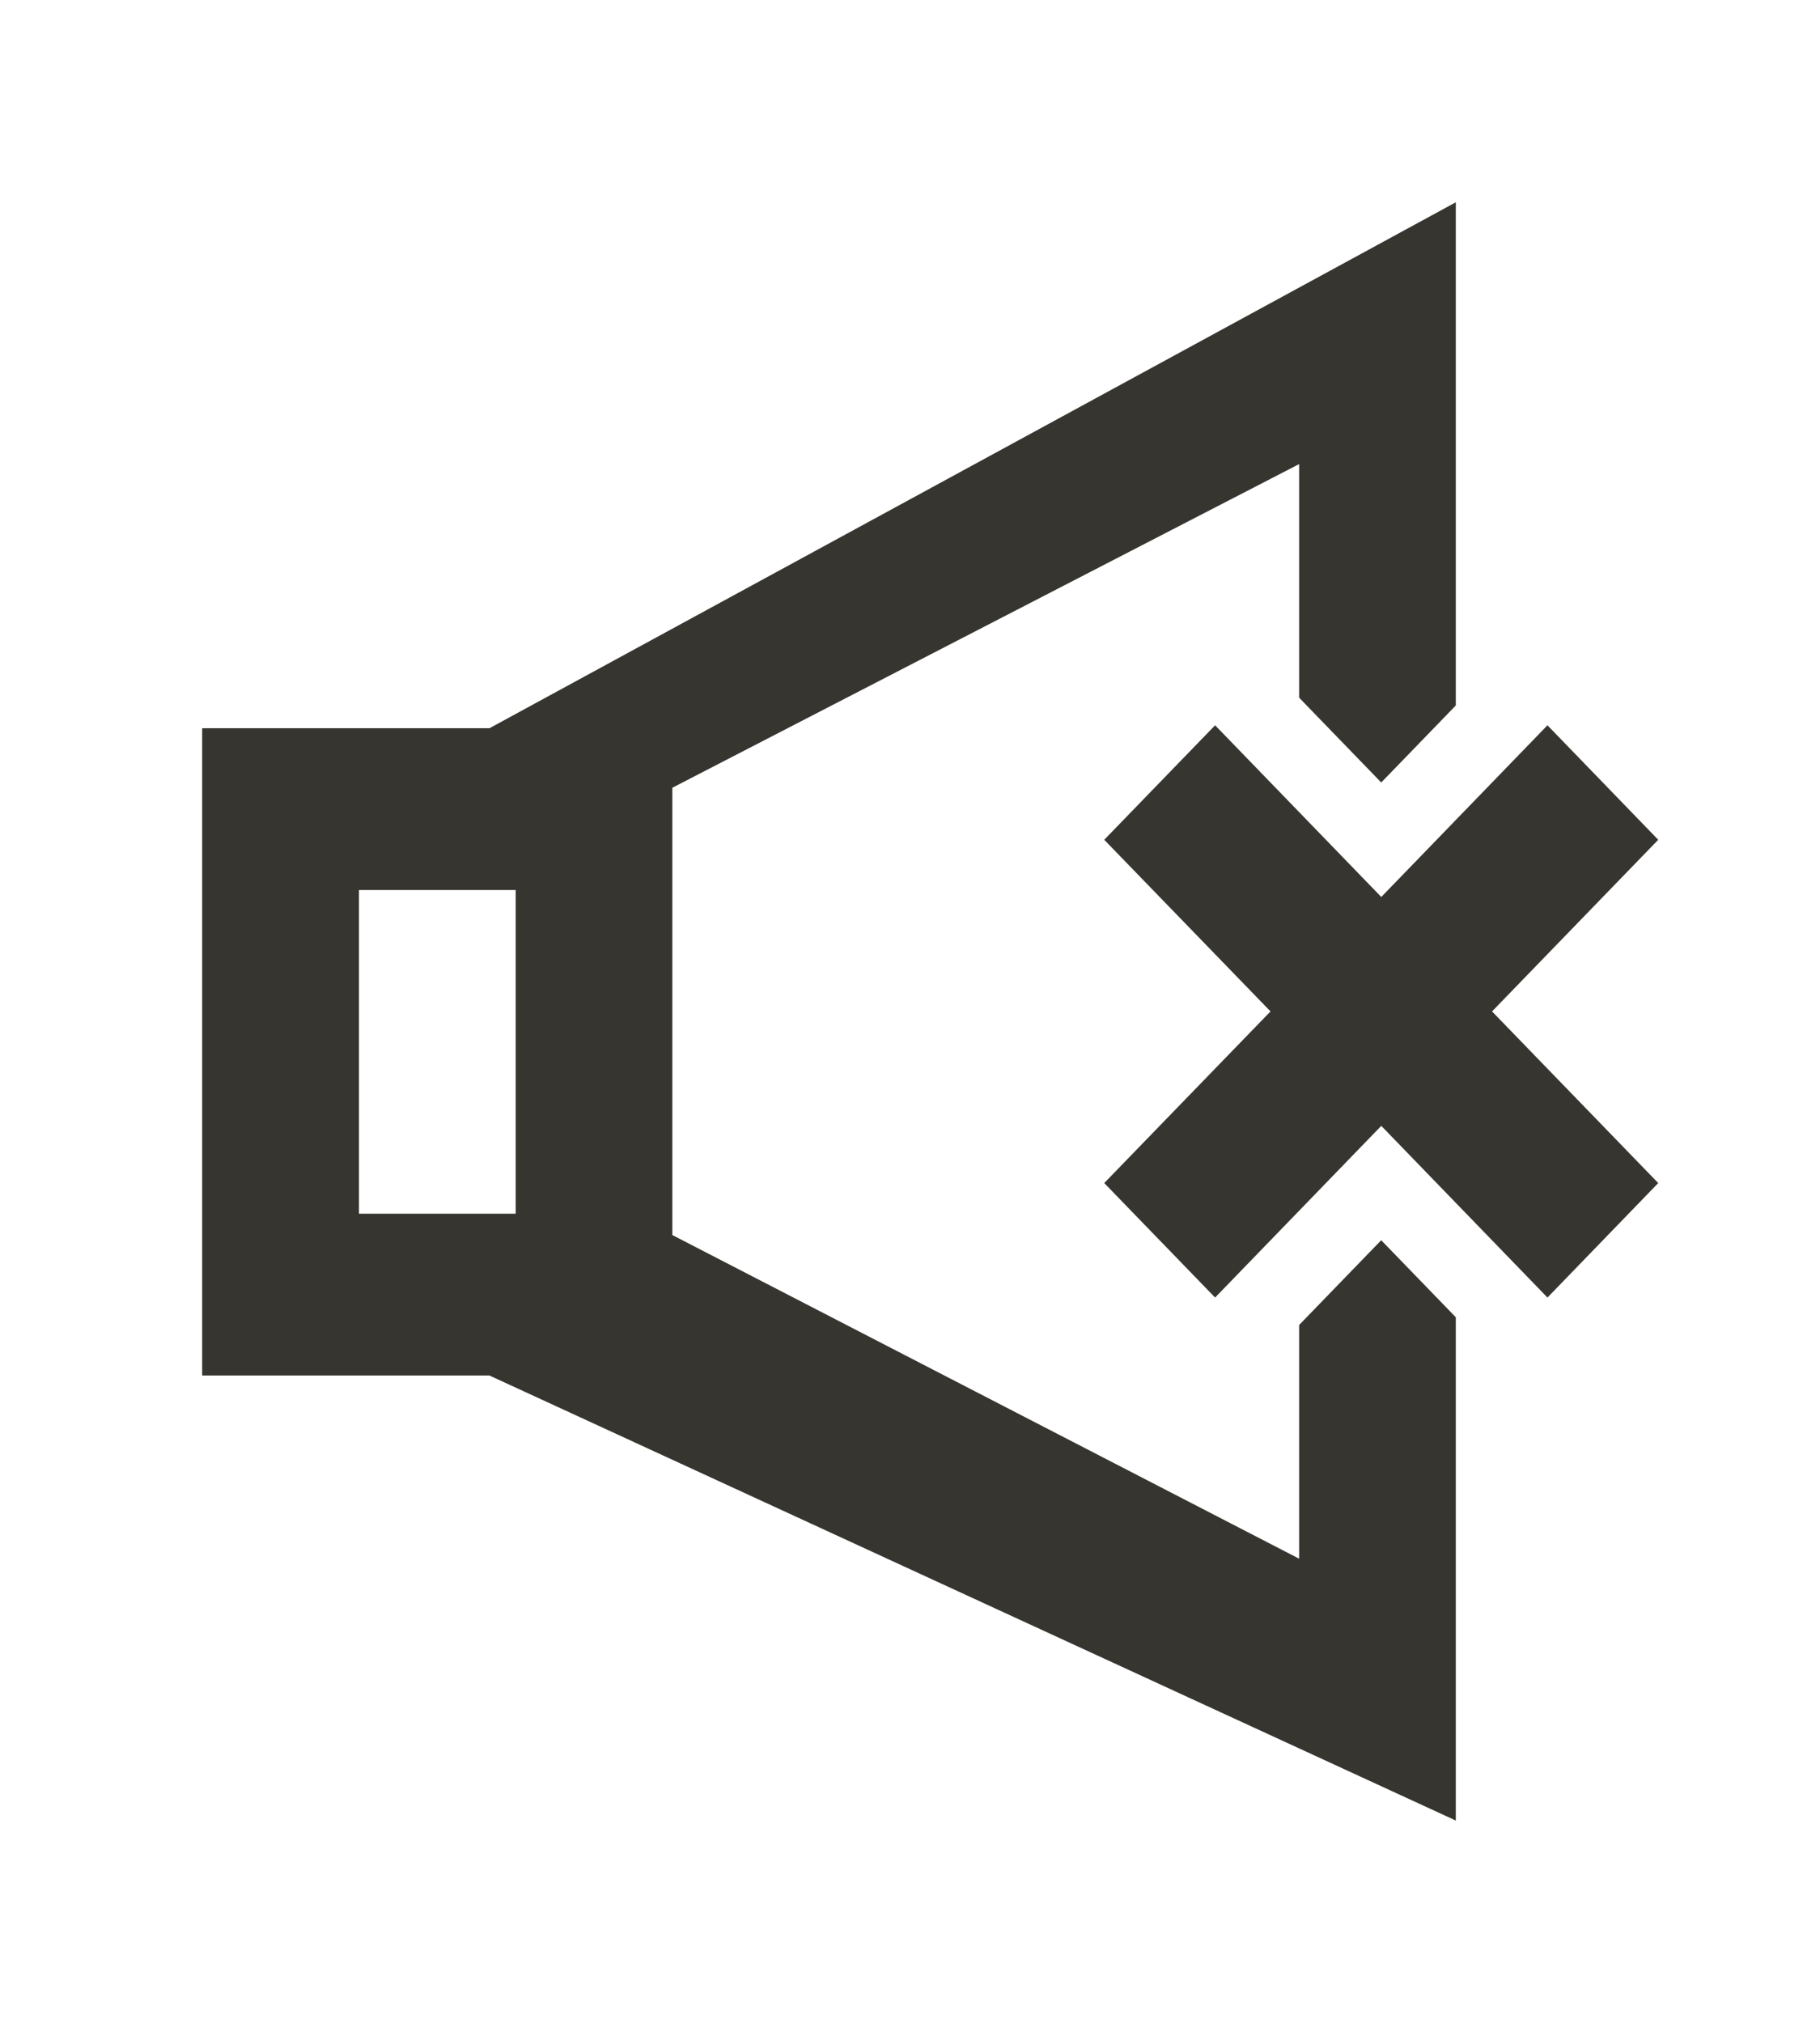 <!-- Generated by IcoMoon.io -->
<svg version="1.1" xmlns="http://www.w3.org/2000/svg" width="36" height="40" viewBox="0 0 36 40">
<title>mp-volume_close-1</title>
<path fill="#37352f" d="M7.1 24h3.1v-6.4h-3.1v6.4zM27.321 24.525l1.475 1.523v9.952l-19.114-8.8h-5.683v-12.8h5.683l19.114-10.4v9.95l-1.475 1.523-1.624-1.677v-4.619l-12.398 6.4v8.845l12.398 6.4v-4.621l1.624-1.677zM29.513 20l3.287 3.394-2.191 2.264-3.287-3.395-3.287 3.395-2.193-2.264 3.289-3.394-3.289-3.394 2.193-2.264 3.287 3.395 3.287-3.395 2.191 2.264-3.287 3.394z"></path>
</svg>
